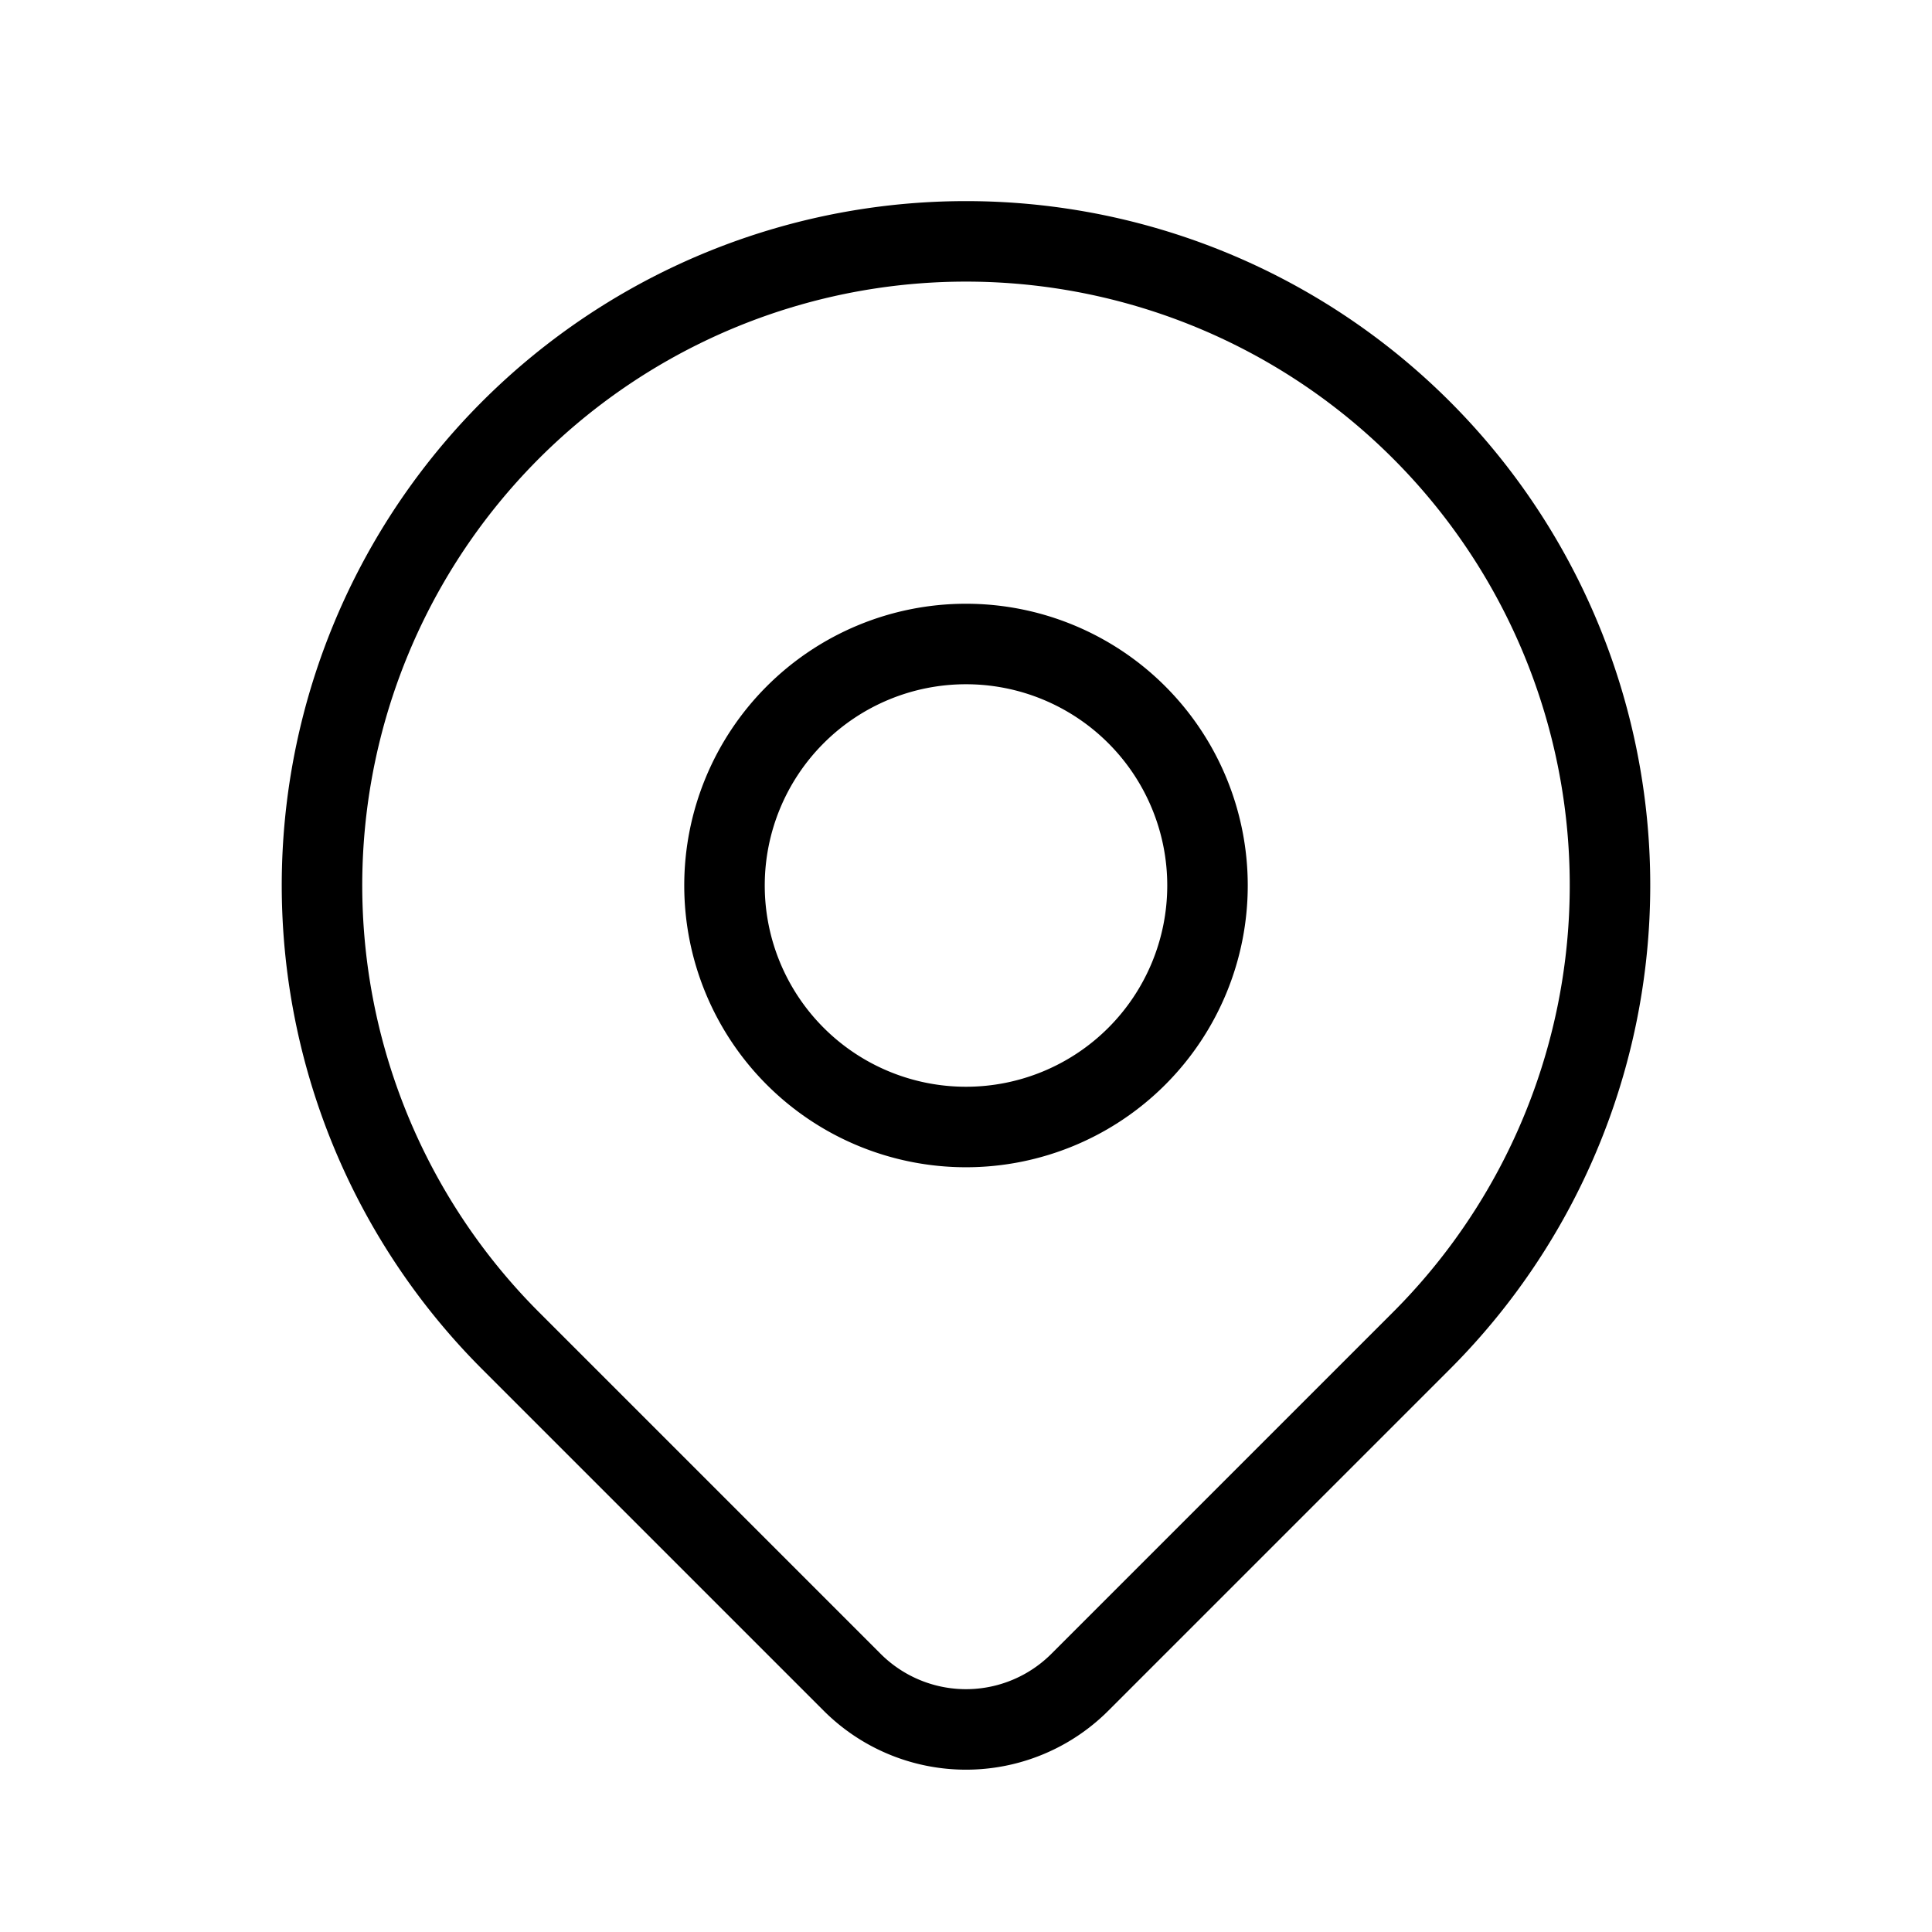 <svg width="30" height="30" fill="none" xmlns="http://www.w3.org/2000/svg"><g clip-path="url(#clip0_1_608)" stroke="#000" stroke-width="1.25" stroke-linecap="round" stroke-linejoin="round"><path d="M15 17.5a3.75 3.75 0 100-7.5 3.75 3.75 0 000 7.5z"/><path d="M22.07 20.82l-5.3 5.3a2.5 2.5 0 01-3.54 0l-5.3-5.3a10 10 0 1114.14 0z"/></g><defs><clipPath id="clip0_1_608"><path fill="#fff" d="M0 0h30v30H0z"/></clipPath></defs></svg>